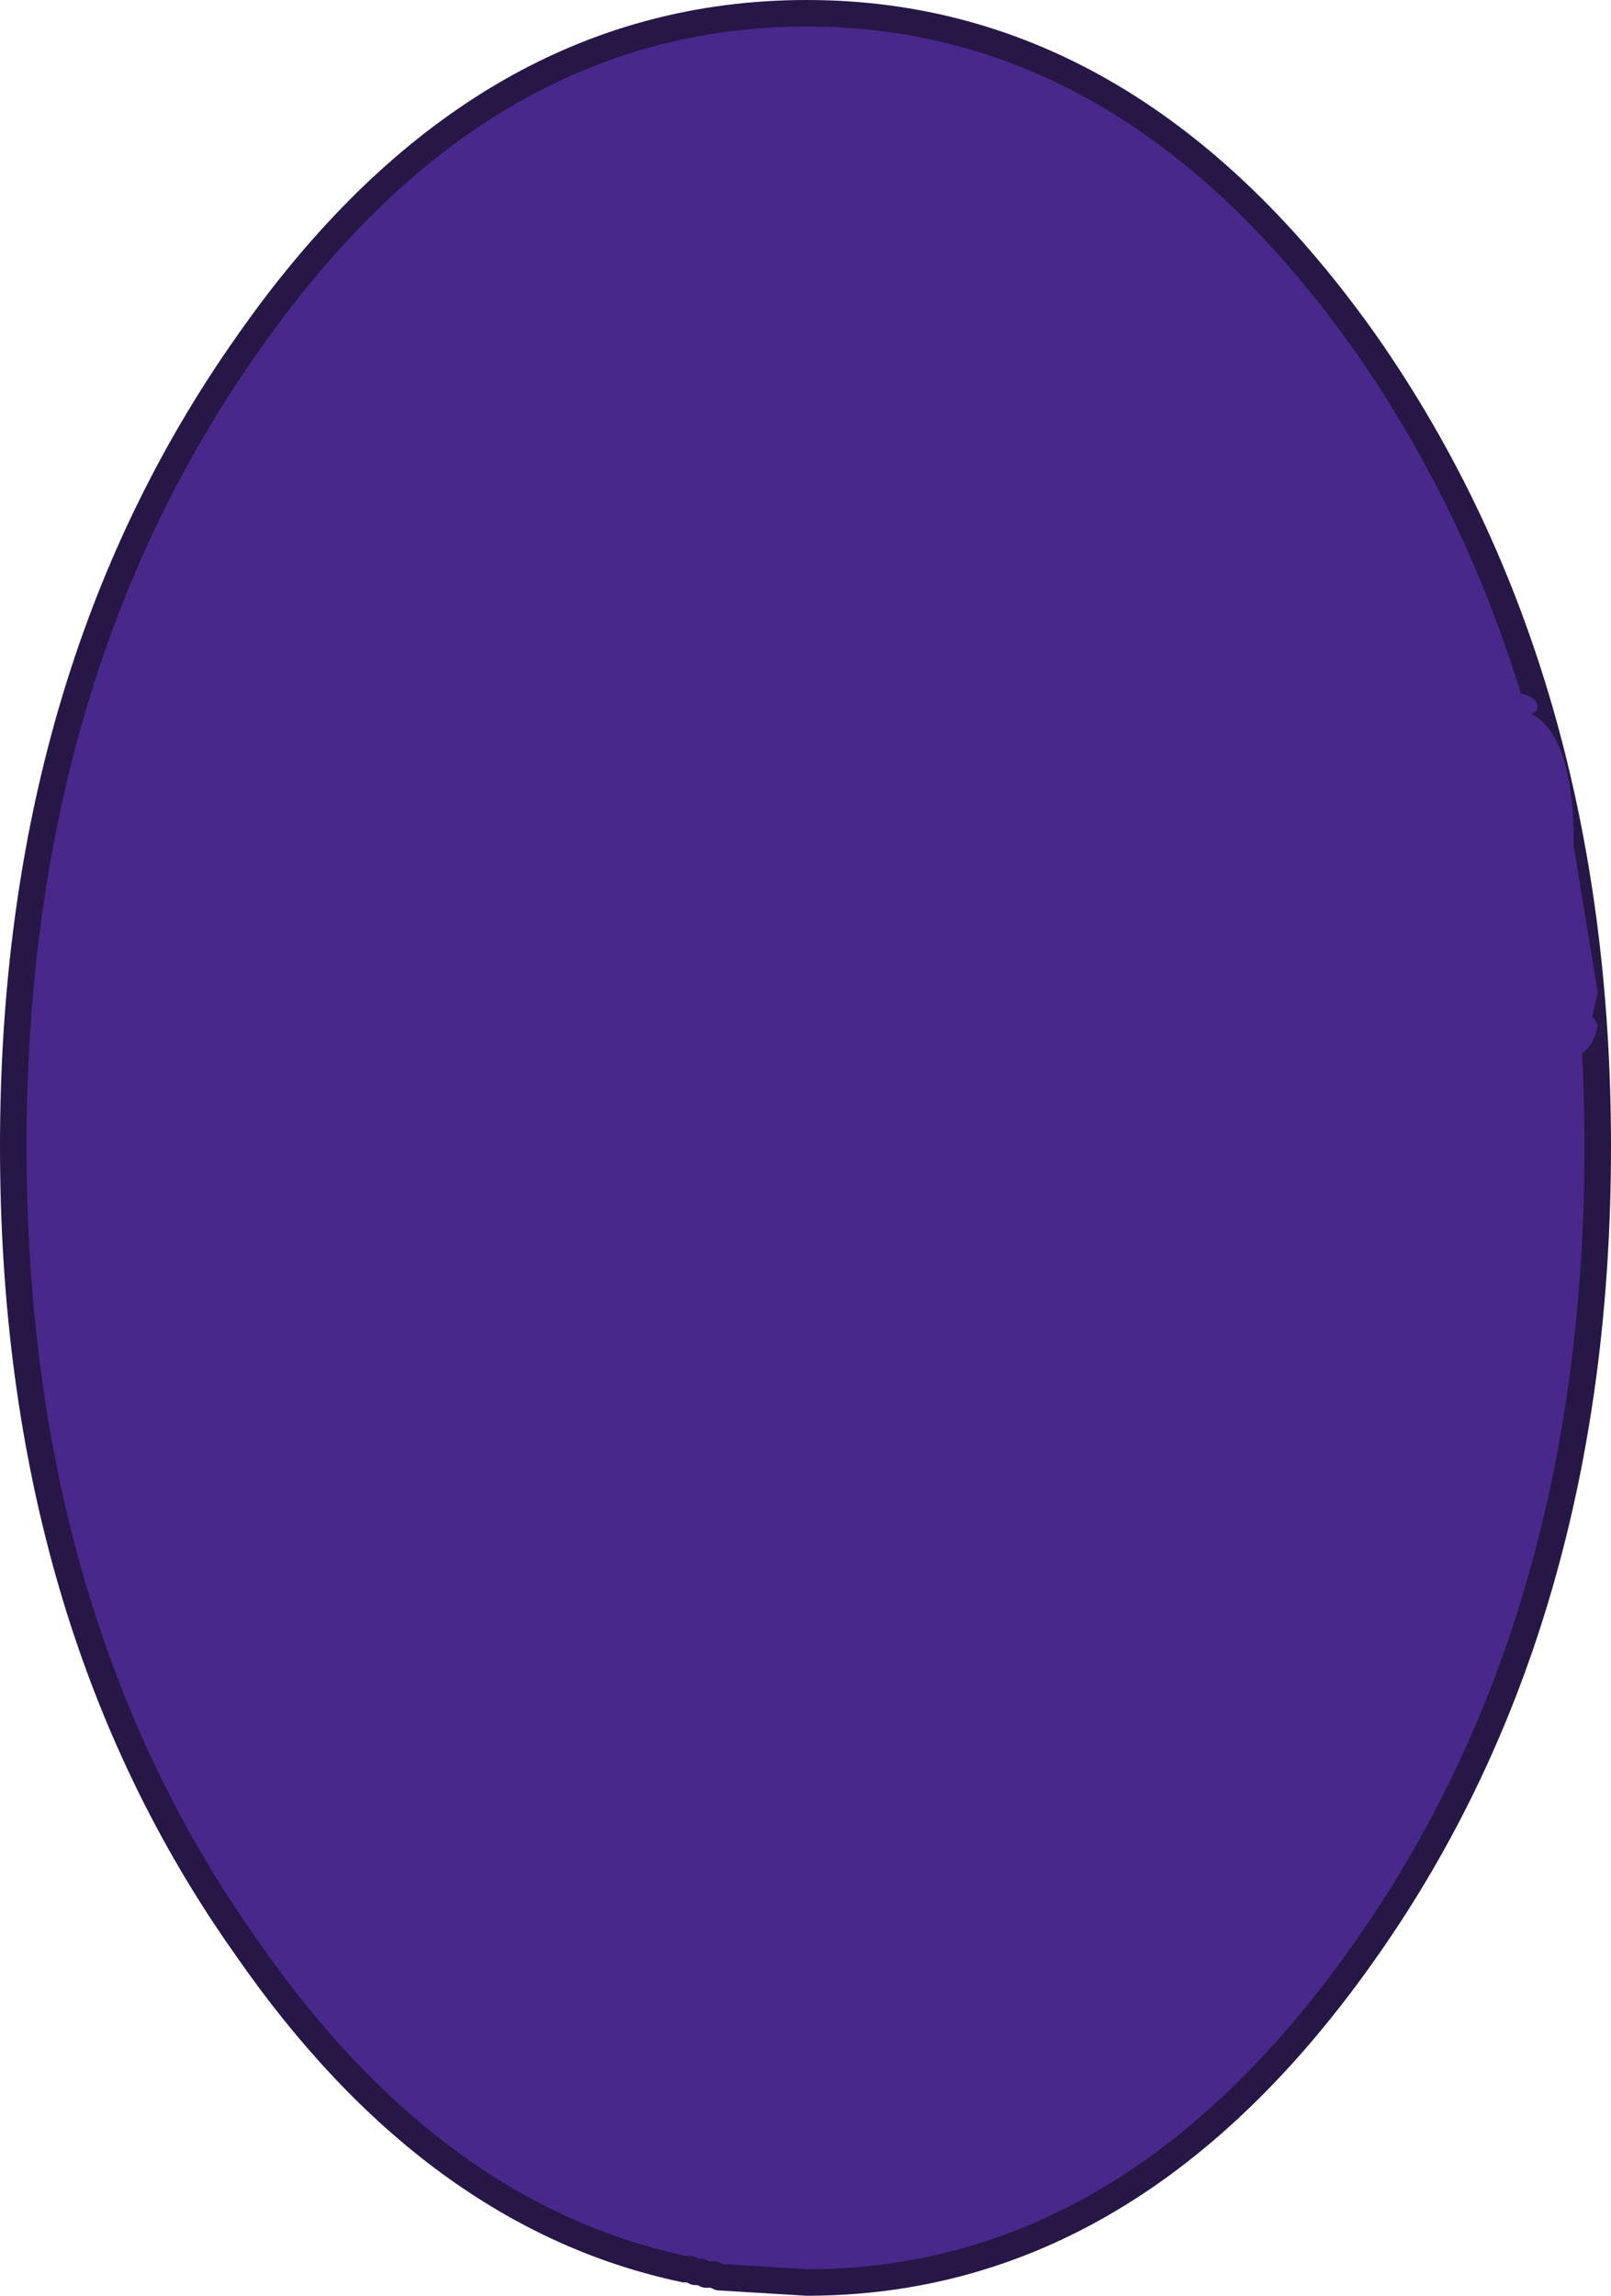 <?xml version="1.0" encoding="UTF-8" standalone="no"?>
<svg xmlns:xlink="http://www.w3.org/1999/xlink" height="43.25px" width="30.35px" xmlns="http://www.w3.org/2000/svg">
  <g transform="matrix(1.0, 0.0, 0.0, 1.0, 15.0, 21.7)">
    <path d="M10.75 -15.2 Q15.1 -8.95 15.1 -0.1 15.1 8.8 10.75 15.0 6.35 21.3 0.2 21.3 L-1.45 21.2 -1.55 21.15 -1.7 21.15 -1.8 21.1 -1.9 21.1 -2.0 21.05 -2.1 21.05 Q-6.85 20.05 -10.35 15.0 -14.75 8.8 -14.75 -0.1 -14.75 -8.95 -10.35 -15.2 -6.0 -21.45 0.2 -21.45 6.35 -21.45 10.75 -15.2" fill="#48288a" fill-rule="evenodd" stroke="none"/>
    <path d="M10.75 -15.2 Q15.1 -8.95 15.1 -0.1 15.1 8.8 10.75 15.0 6.35 21.3 0.2 21.3 L-1.45 21.2 -1.55 21.15 -1.7 21.15 -1.8 21.1 -1.9 21.1 -2.0 21.05 -2.1 21.05 Q-6.85 20.05 -10.35 15.0 -14.75 8.8 -14.75 -0.1 -14.75 -8.95 -10.35 -15.2 -6.0 -21.45 0.2 -21.45 6.35 -21.45 10.75 -15.2 Z" fill="none" stroke="#261746" stroke-linecap="round" stroke-linejoin="round" stroke-width="0.5"/>
    <path d="M2.35 -1.85 L-1.55 1.25 Q-2.0 1.25 -2.15 0.95 L-2.2 0.65 -1.7 -0.2 -1.8 -0.35 Q-1.8 -2.25 0.8 -4.75 4.9 -8.7 12.95 -8.7 14.1 -8.7 13.95 -8.3 L13.85 -8.25 Q14.65 -7.85 14.65 -5.75 L15.1 -3.0 15.0 -2.55 15.1 -2.4 Q15.0 -1.75 14.4 -1.75 12.15 -4.3 10.6 -4.3 8.8 -4.3 5.6 -3.2 L2.35 -1.85" fill="#48288a" fill-rule="evenodd" stroke="none"/>
  </g>
</svg>
